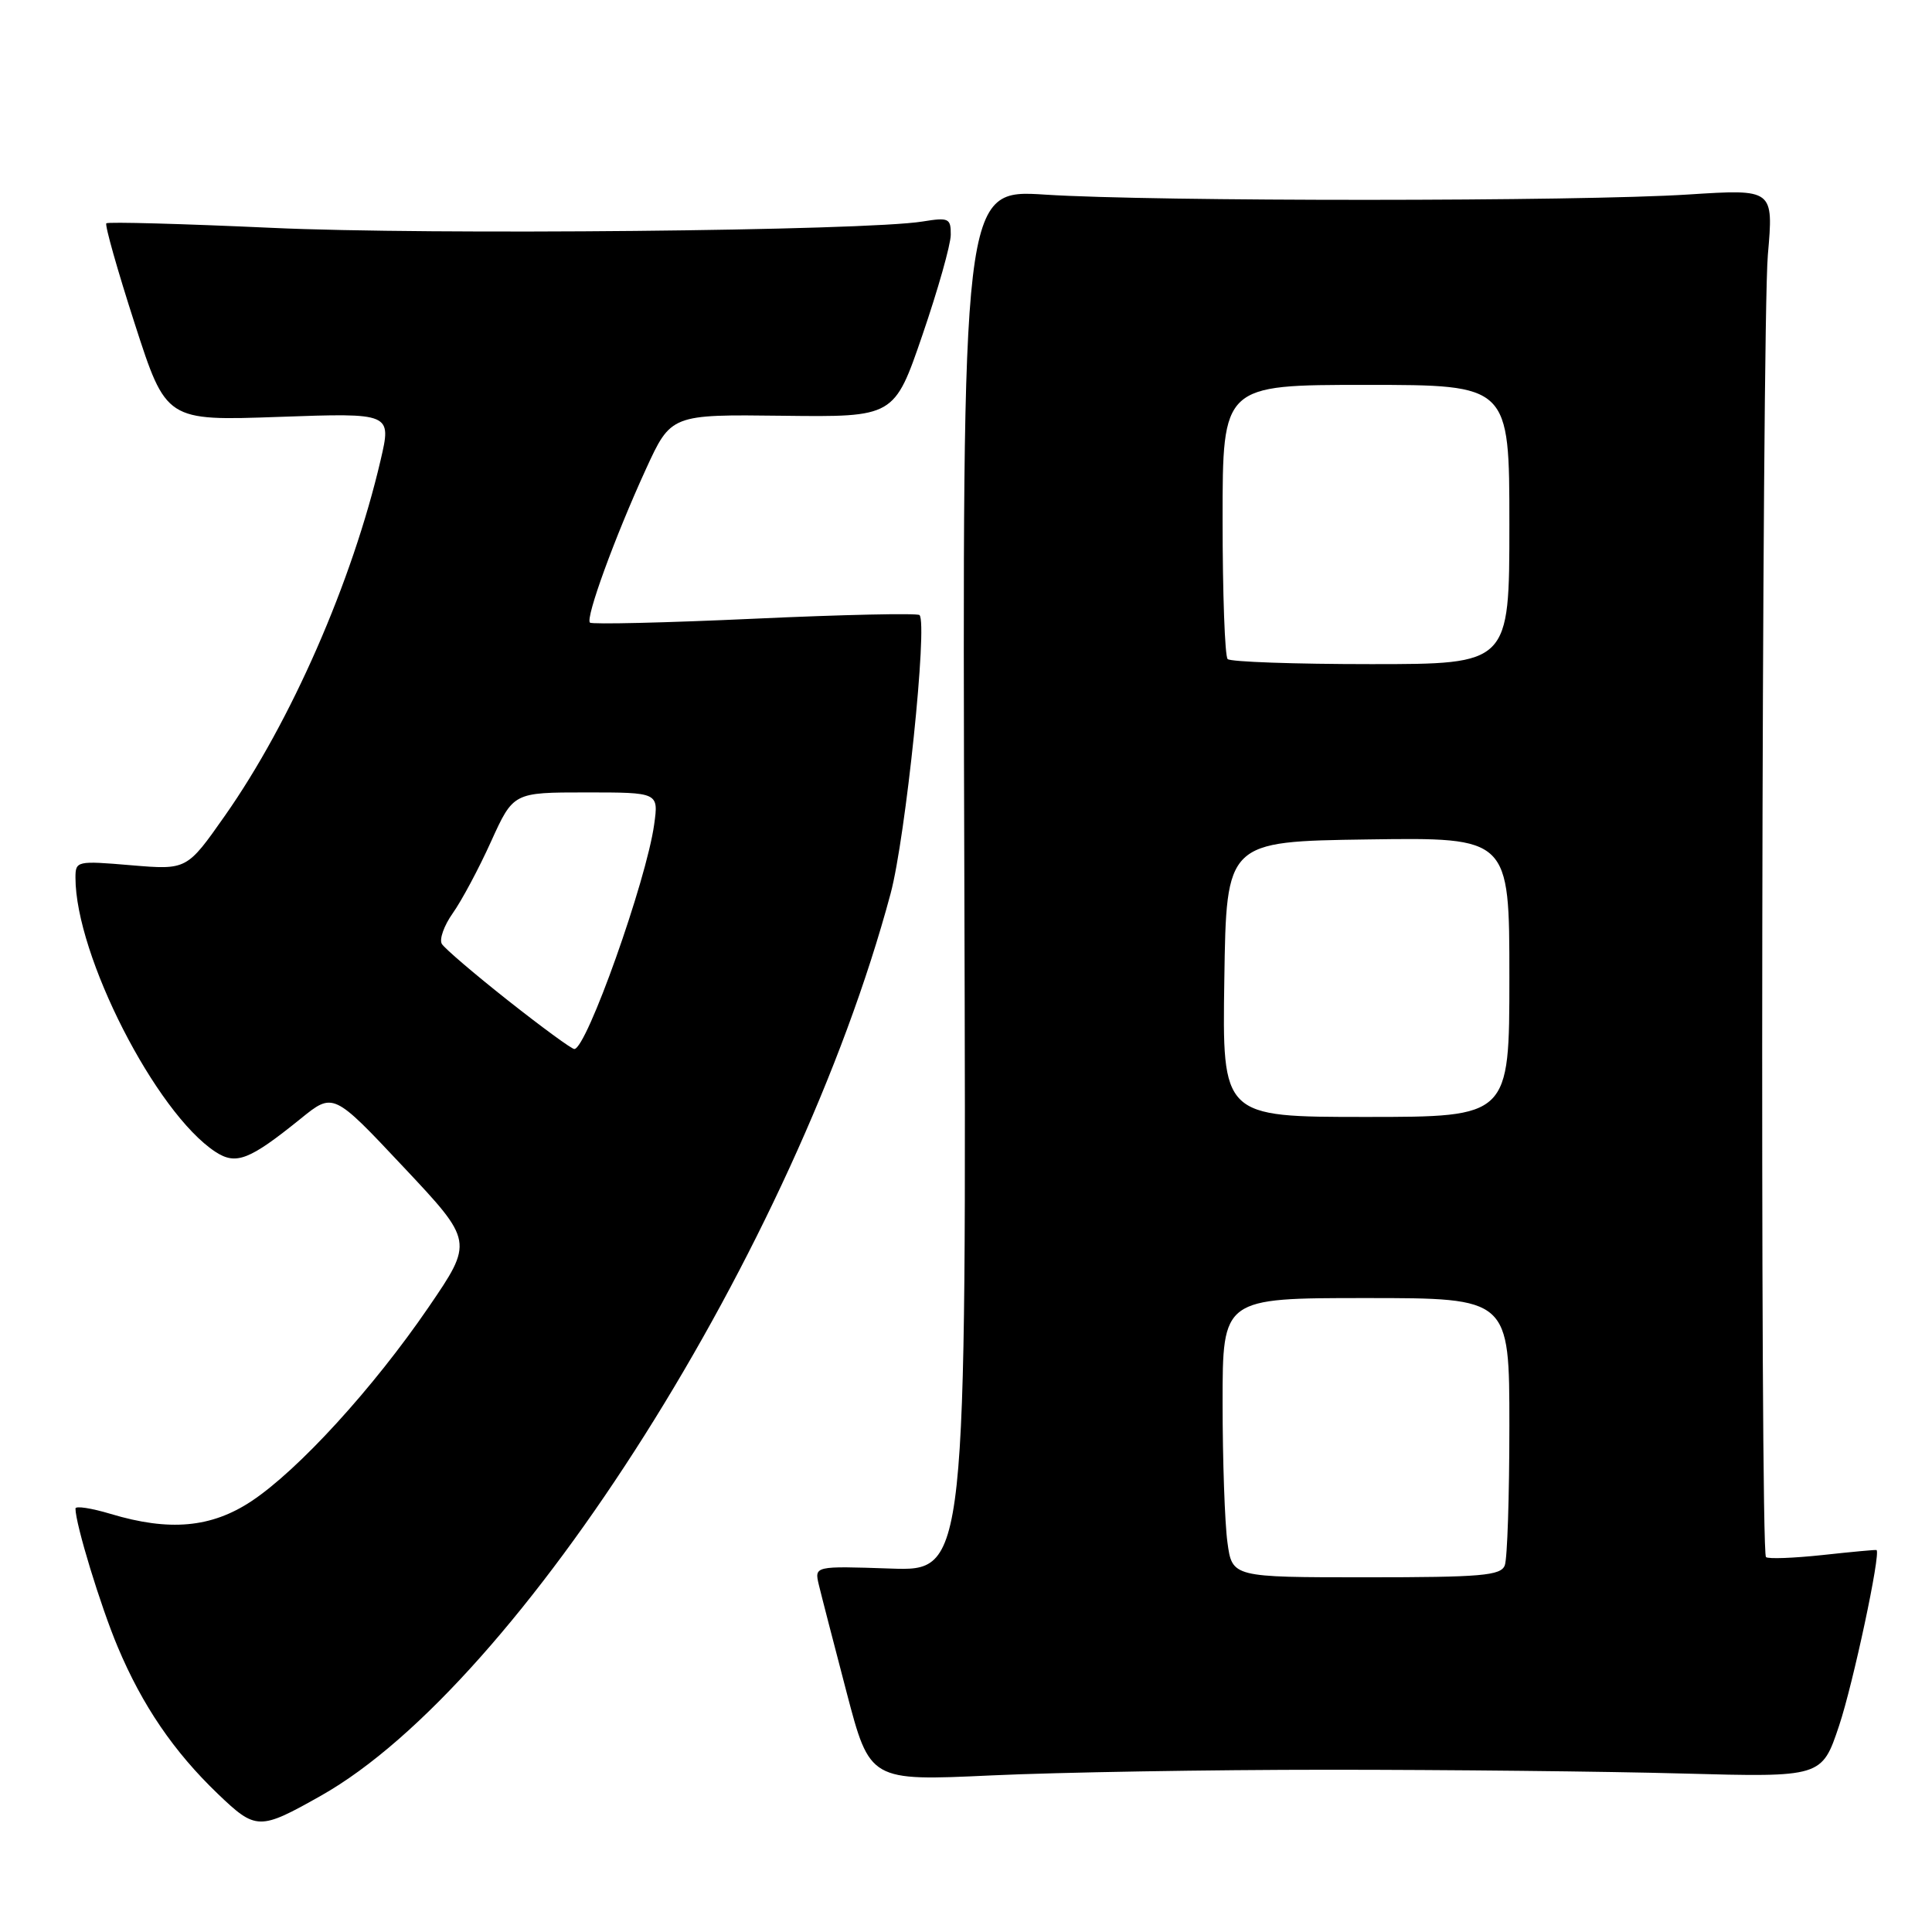 <?xml version="1.0" encoding="UTF-8" standalone="no"?>
<!DOCTYPE svg PUBLIC "-//W3C//DTD SVG 1.1//EN" "http://www.w3.org/Graphics/SVG/1.1/DTD/svg11.dtd" >
<svg xmlns="http://www.w3.org/2000/svg" xmlns:xlink="http://www.w3.org/1999/xlink" version="1.1" viewBox="0 0 256 256">
 <g >
 <path fill="currentColor"
d=" M 42.51 237.95 C 68.86 223.10 105.48 165.12 118.01 118.40 C 120.00 110.98 122.94 82.61 121.84 81.50 C 121.56 81.23 111.72 81.44 99.98 81.98 C 88.23 82.52 78.42 82.75 78.17 82.50 C 77.56 81.89 81.46 71.18 85.57 62.20 C 88.91 54.91 88.91 54.91 103.71 55.09 C 118.50 55.27 118.50 55.27 122.23 44.38 C 124.28 38.40 125.97 32.43 125.98 31.12 C 126.00 28.92 125.71 28.79 122.25 29.35 C 114.68 30.59 56.88 31.16 36.00 30.19 C 24.17 29.65 14.32 29.38 14.09 29.59 C 13.87 29.81 15.56 35.79 17.85 42.88 C 22.01 55.77 22.01 55.77 36.95 55.24 C 51.89 54.71 51.89 54.71 50.43 60.98 C 46.67 77.10 38.56 95.62 29.80 108.09 C 24.76 115.27 24.76 115.27 17.38 114.65 C 10.18 114.04 10.00 114.08 10.00 116.30 C 10.00 126.58 20.65 147.45 28.54 152.62 C 31.28 154.41 33.03 153.73 39.83 148.24 C 44.16 144.73 44.16 144.73 53.45 154.62 C 62.74 164.50 62.74 164.50 56.77 173.24 C 49.46 183.93 39.54 194.79 33.31 198.92 C 27.99 202.44 22.45 202.94 14.66 200.60 C 12.10 199.83 10.00 199.51 10.00 199.89 C 10.00 201.94 13.32 212.82 15.60 218.23 C 18.86 225.99 23.03 232.10 28.86 237.69 C 33.92 242.54 34.37 242.54 42.51 237.95 Z  M 176.00 234.50 C 191.68 234.50 212.80 234.72 222.95 235.00 C 241.40 235.50 241.40 235.50 243.69 228.66 C 245.55 223.10 249.24 205.80 248.65 205.39 C 248.57 205.33 245.35 205.63 241.50 206.05 C 237.65 206.46 234.28 206.59 234.00 206.32 C 233.19 205.53 233.43 43.32 234.25 33.77 C 235.01 25.05 235.01 25.05 223.75 25.77 C 209.31 26.71 152.83 26.72 138.50 25.79 C 127.50 25.08 127.50 25.08 127.78 116.63 C 128.06 208.19 128.06 208.19 117.98 207.84 C 107.91 207.50 107.91 207.50 108.50 210.00 C 108.83 211.38 110.49 217.79 112.18 224.25 C 115.26 236.00 115.26 236.00 131.38 235.25 C 140.25 234.84 160.32 234.50 176.00 234.50 Z  M 67.34 132.59 C 62.87 129.06 58.92 125.68 58.55 125.08 C 58.18 124.48 58.83 122.65 59.99 121.01 C 61.15 119.38 63.44 115.11 65.06 111.52 C 68.02 105.00 68.02 105.00 77.65 105.00 C 87.27 105.00 87.27 105.00 86.68 109.25 C 85.65 116.69 77.72 139.00 76.10 139.00 C 75.74 139.00 71.80 136.11 67.34 132.59 Z  M 162.64 204.36 C 162.29 201.81 162.00 193.48 162.00 185.86 C 162.00 172.00 162.00 172.00 181.00 172.00 C 200.00 172.00 200.00 172.00 200.00 188.92 C 200.00 198.22 199.73 206.55 199.39 207.42 C 198.87 208.78 196.30 209.00 181.03 209.00 C 163.27 209.00 163.27 209.00 162.64 204.36 Z  M 162.23 129.75 C 162.50 111.50 162.50 111.50 181.25 111.23 C 200.00 110.96 200.00 110.96 200.00 129.48 C 200.00 148.00 200.00 148.00 180.98 148.00 C 161.95 148.00 161.95 148.00 162.23 129.75 Z  M 162.67 87.33 C 162.30 86.97 162.00 78.64 162.00 68.83 C 162.00 51.00 162.00 51.00 181.00 51.00 C 200.00 51.00 200.00 51.00 200.00 69.50 C 200.00 88.00 200.00 88.00 181.67 88.00 C 171.58 88.00 163.03 87.70 162.67 87.33 Z "/>
</g>
</svg>